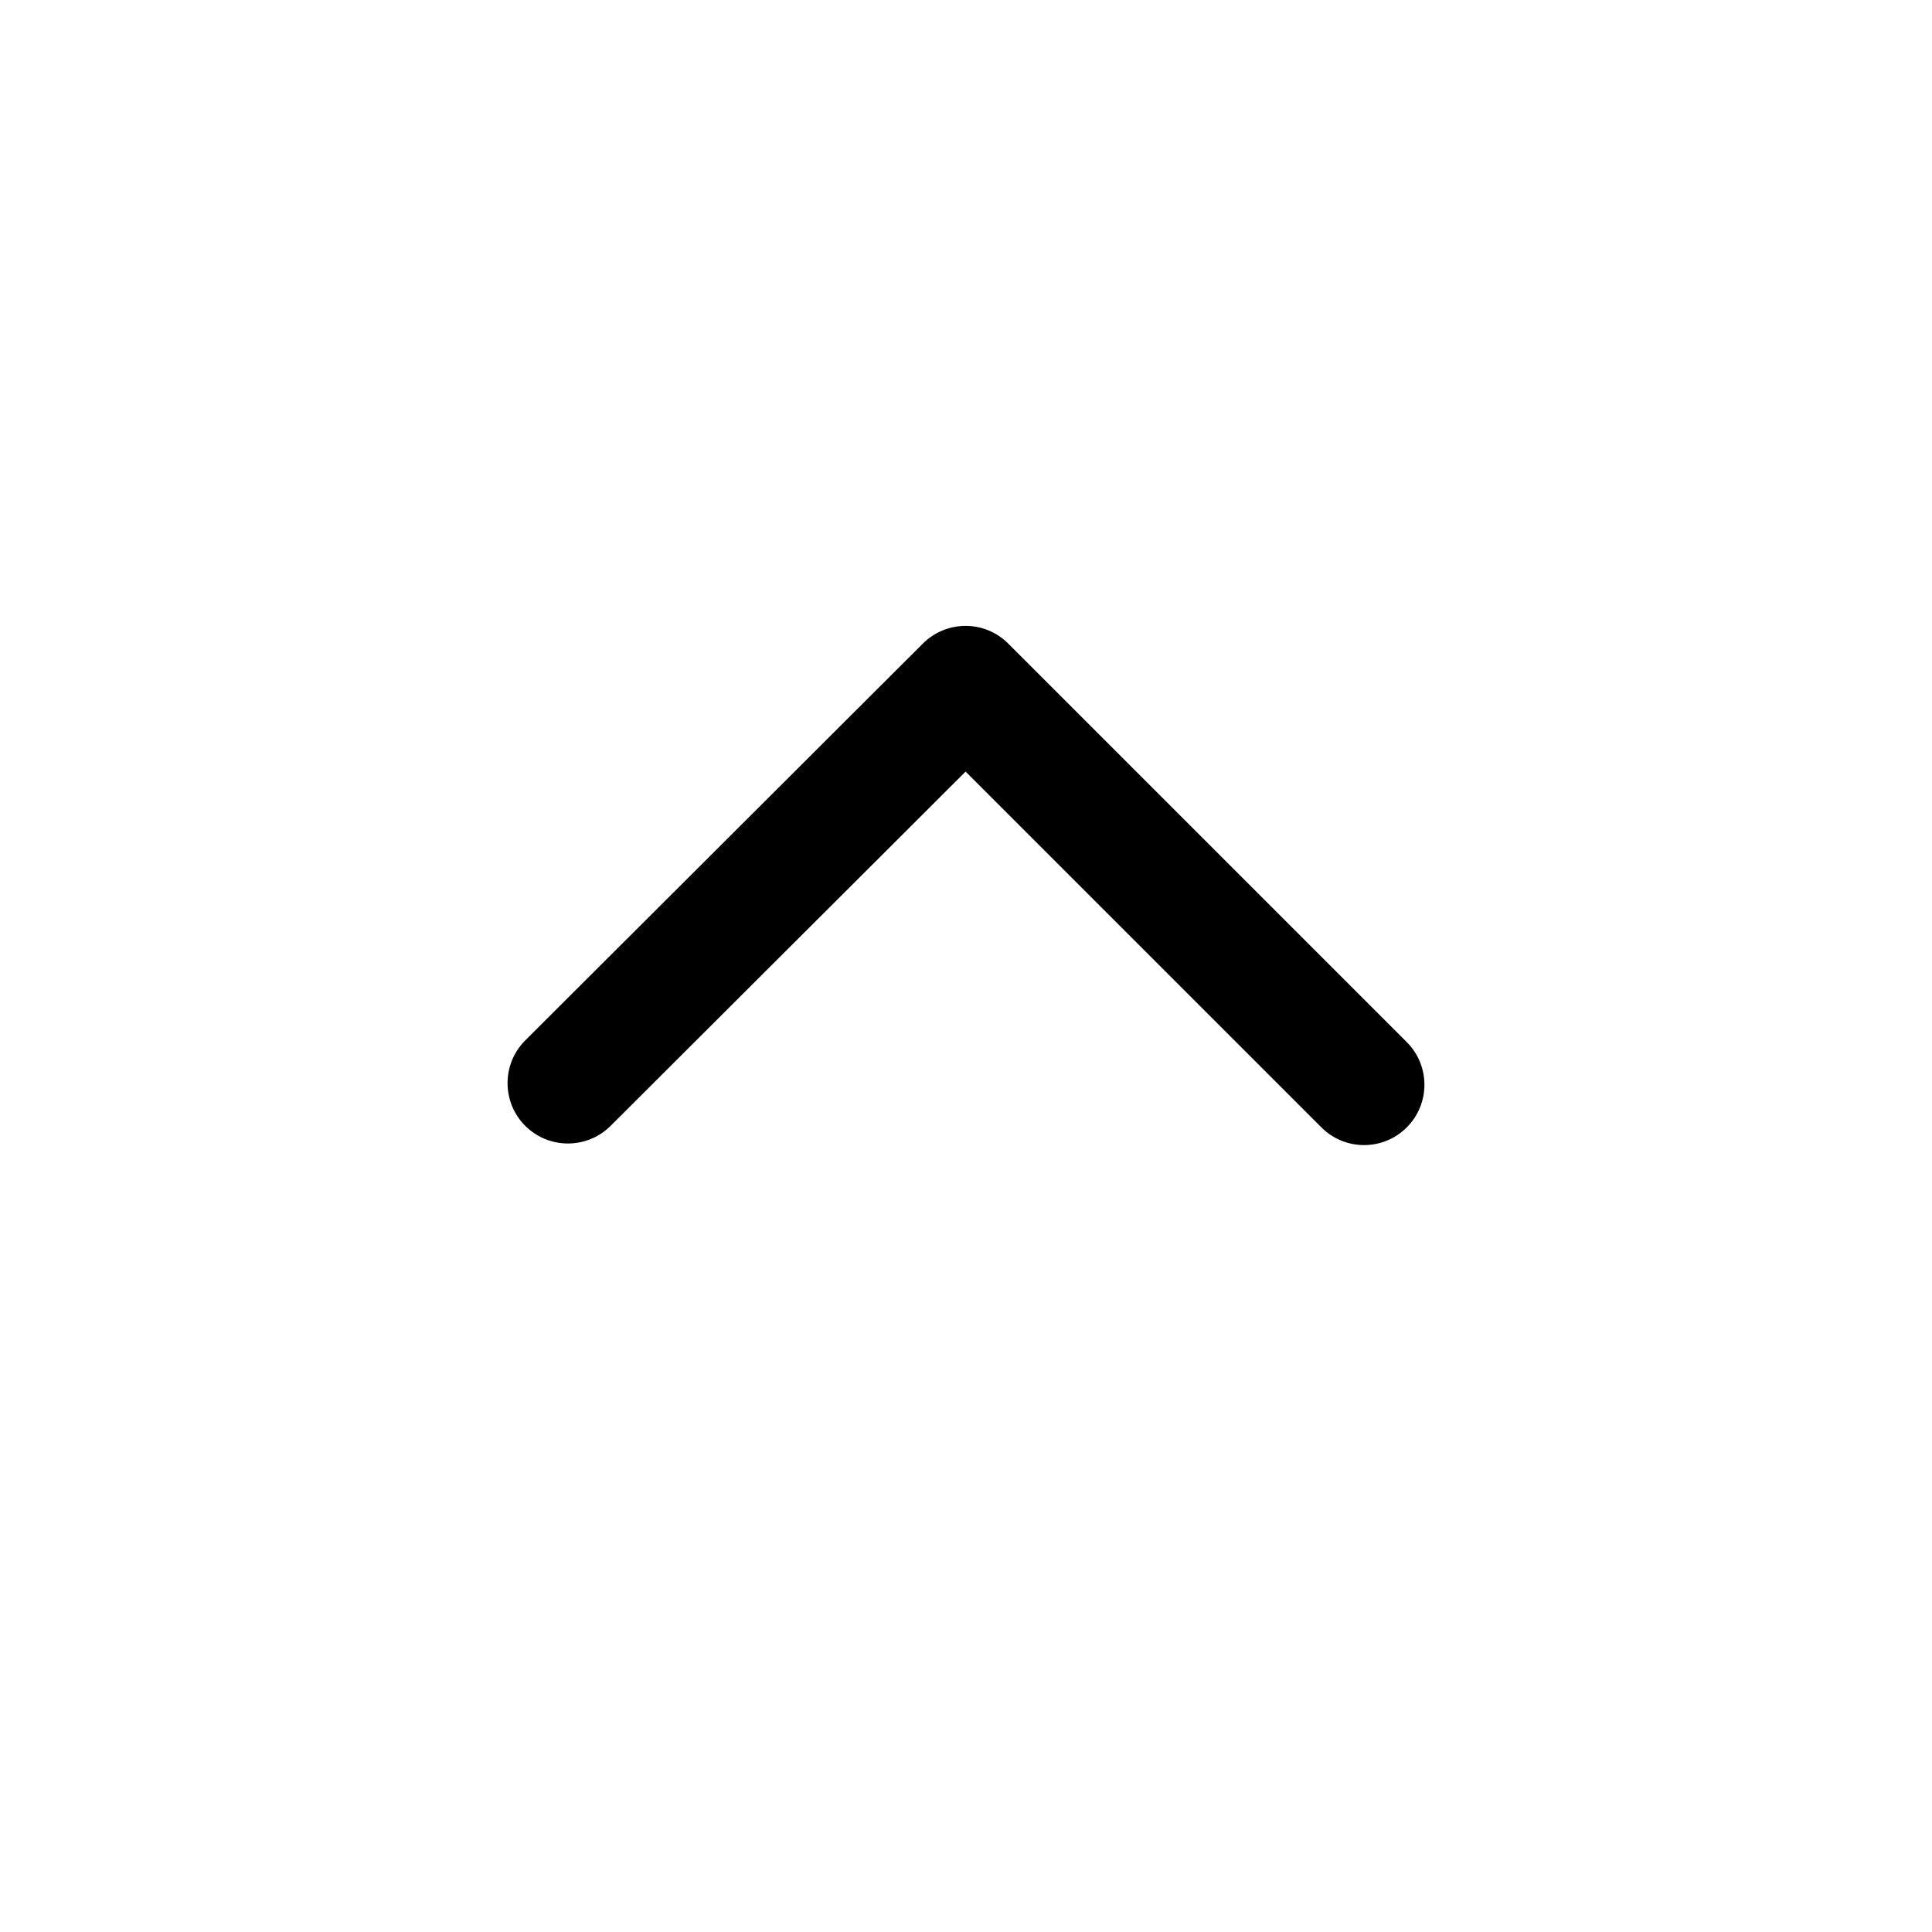 <svg width="24" height="24" viewBox="0 0 24 24"  xmlns="http://www.w3.org/2000/svg">
<path d="M17.475 12.945C17.768 13.238 17.768 13.712 17.475 14.005C17.182 14.298 16.708 14.298 16.415 14.005L11.995 9.585L7.585 13.986C7.292 14.278 6.817 14.278 6.524 13.985C6.232 13.692 6.232 13.217 6.525 12.924L11.465 7.994C11.758 7.702 12.233 7.702 12.525 7.995L17.475 12.945Z" />
</svg>
